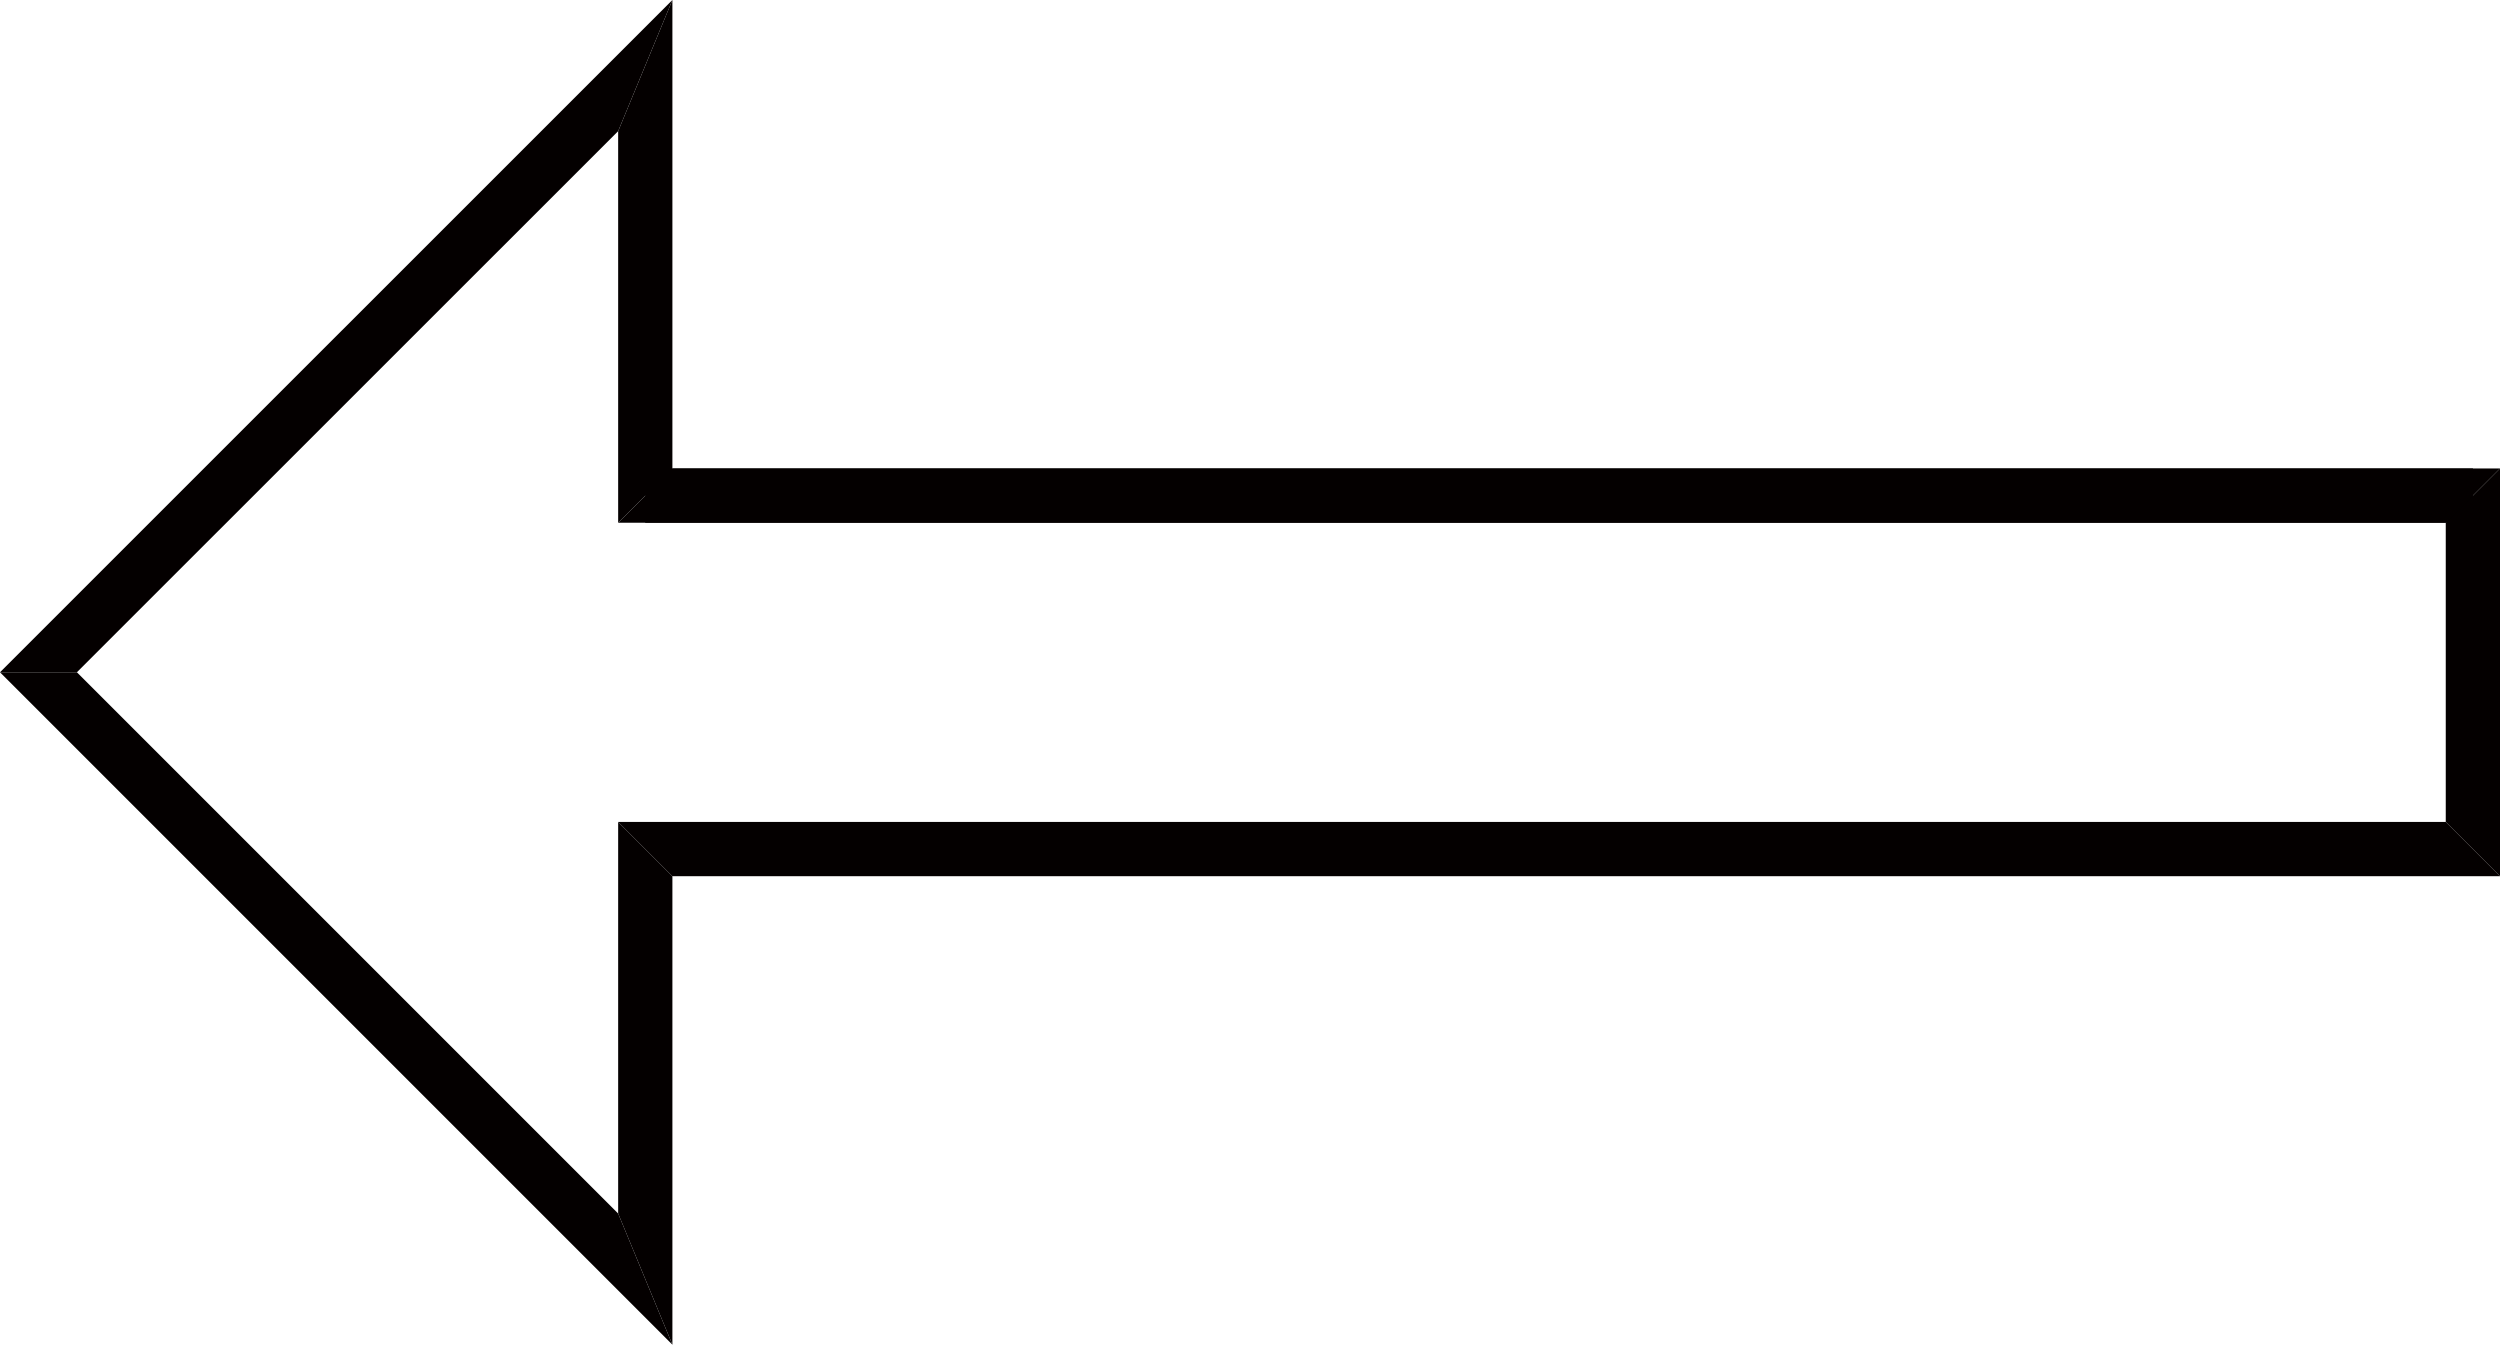 <?xml version="1.0" encoding="utf-8"?>
<!-- Generator: Adobe Illustrator 16.0.0, SVG Export Plug-In . SVG Version: 6.00 Build 0)  -->
<!DOCTYPE svg PUBLIC "-//W3C//DTD SVG 1.1//EN" "http://www.w3.org/Graphics/SVG/1.1/DTD/svg11.dtd">
<svg version="1.1" id="图层_1" xmlns="http://www.w3.org/2000/svg" xmlns:xlink="http://www.w3.org/1999/xlink" x="0px" y="0px"
	 width="176.529px" height="94.95px" viewBox="0 0 176.529 94.95" enable-background="new 0 0 176.529 94.95" xml:space="preserve">
<path fill="#040000" d="M174.619,33.08v3.83H43.649l3.83-3.83H174.619z"/>
<path fill="#040000" d="M47.479,33.08l-3.83,3.83V9.26L47.479,0V33.08z"/>
<path fill="#040000" d="M47.479,0l-3.83,9.26L5.43,47.47H0L47.479,0z"/>
<path fill="#040000" d="M0,47.47h5.43l38.22,38.221l3.83,9.26L0,47.47z"/>
<path fill="#040000" d="M47.479,94.95l-3.83-9.26V58.04l3.83,3.83V94.95z"/>
<path fill="#040000" d="M47.479,61.87l-3.83-3.83h129.05l3.83,3.83H47.479z"/>
<path fill="#040000" d="M176.529,61.87l-3.83-3.83V36.91l3.83-3.83V61.87z"/>
<path fill="#040000" d="M176.529,33.08l-3.83,3.83H45.56v-3.83H176.529z"/>
</svg>
